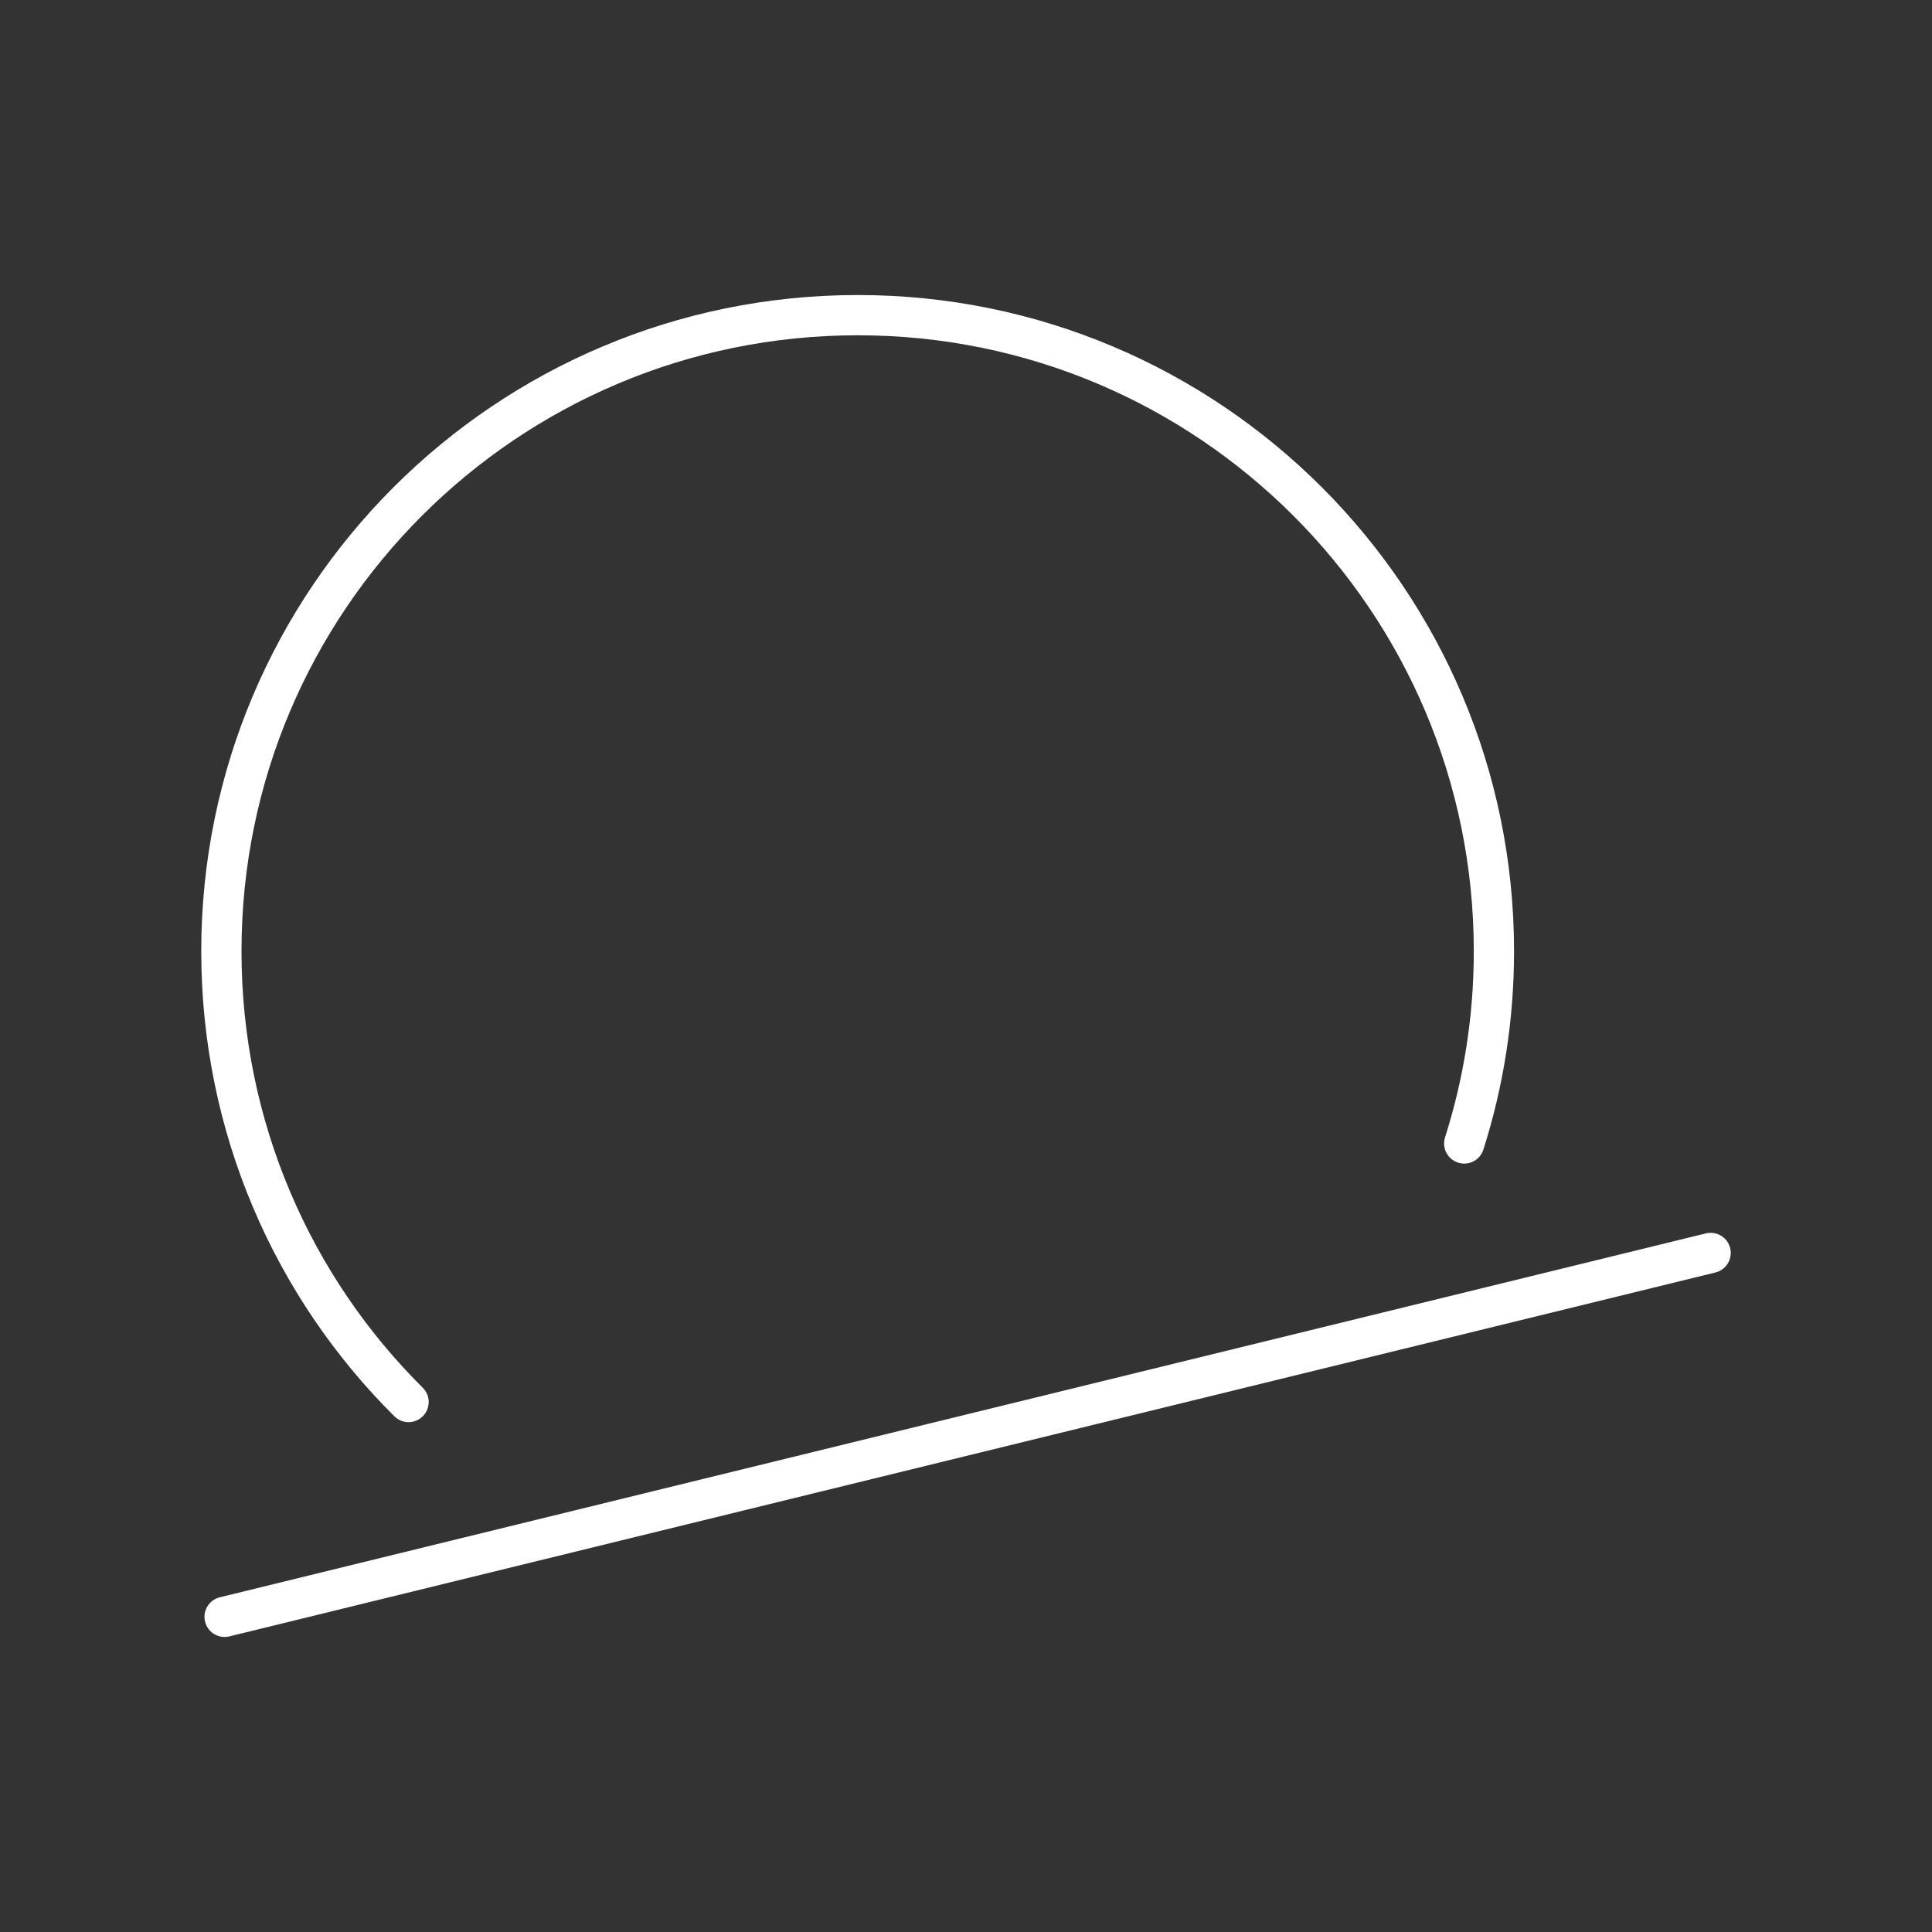 <?xml version="1.0" encoding="UTF-8"?><svg id="a" xmlns="http://www.w3.org/2000/svg" viewBox="0 0 48 48"><rect x="0" y="0" width="48" height="48" fill="#333333" stroke="none"/><defs><style>.b{fill:none;stroke:#fff;stroke-linecap:round;stroke-linejoin:round;}</style></defs><line class="b" x1="5.58" y1="40.17" x2="42.5" y2="31.129"/><path class="b" d="m36.378,28.409c.479-1.506.738-3.107.738-4.776,0-8.726-7.077-15.803-15.803-15.803-8.736,0-15.813,7.077-15.813,15.803,0,4.373,1.774,8.343,4.651,11.2"/></svg>